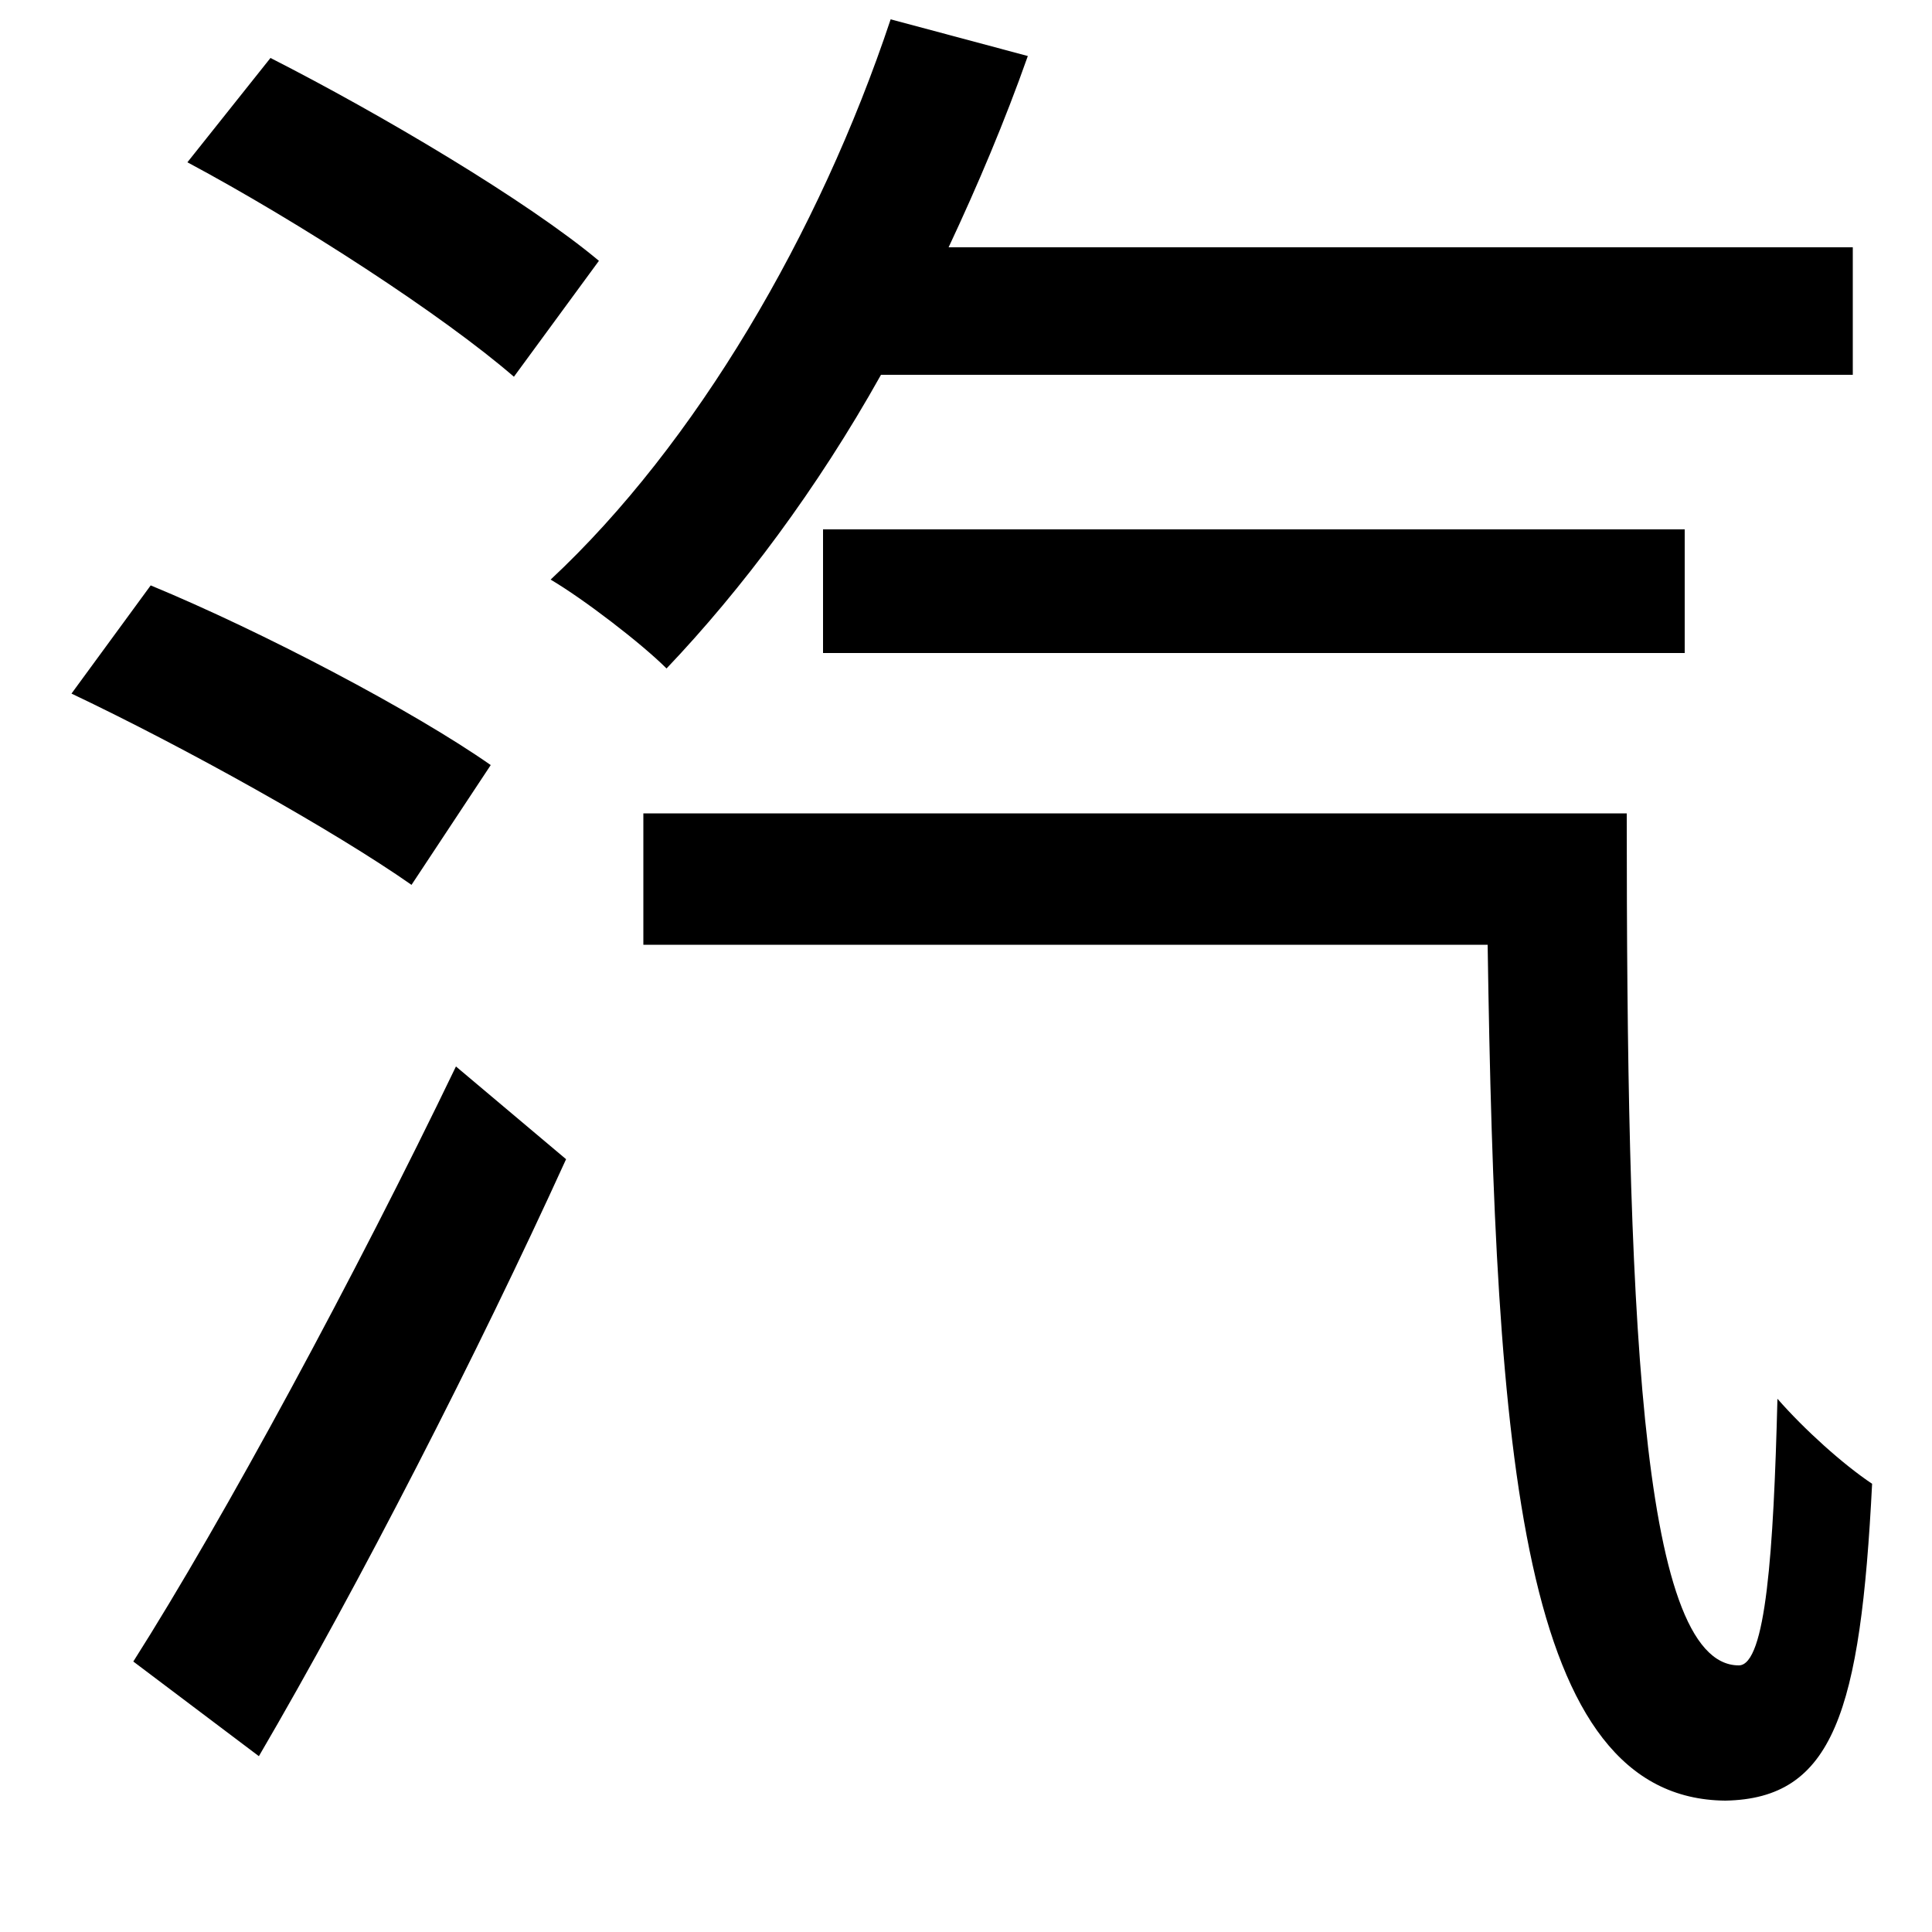 <svg xmlns="http://www.w3.org/2000/svg"
    viewBox="0 0 1000 1000">
  <!--
© 2014-2021 Adobe (http://www.adobe.com/).
Noto is a trademark of Google Inc.
This Font Software is licensed under the SIL Open Font License, Version 1.1. This Font Software is distributed on an "AS IS" BASIS, WITHOUT WARRANTIES OR CONDITIONS OF ANY KIND, either express or implied. See the SIL Open Font License for the specific language, permissions and limitations governing your use of this Font Software.
http://scripts.sil.org/OFL
  -->
<path d="M426 274L426 338 872 338 872 274ZM97 84C155 115 229 163 266 195L310 135C273 104 197 59 140 30ZM37 359C96 387 173 430 213 458L254 396C214 368 136 327 78 303ZM69 860L134 909C186 820 247 701 293 600L236 552C184 660 116 786 69 860ZM461 10C424 121 360 230 285 300 302 310 332 333 345 346 384 305 423 253 456 194L959 194 959 128 491 128C506 96 520 63 532 29ZM333 421L333 489 770 489C774 755 787 931 893 932 949 931 963 886 969 768 954 758 934 740 920 724 918 803 914 862 900 862 848 862 842 670 842 421Z"/>
</svg>